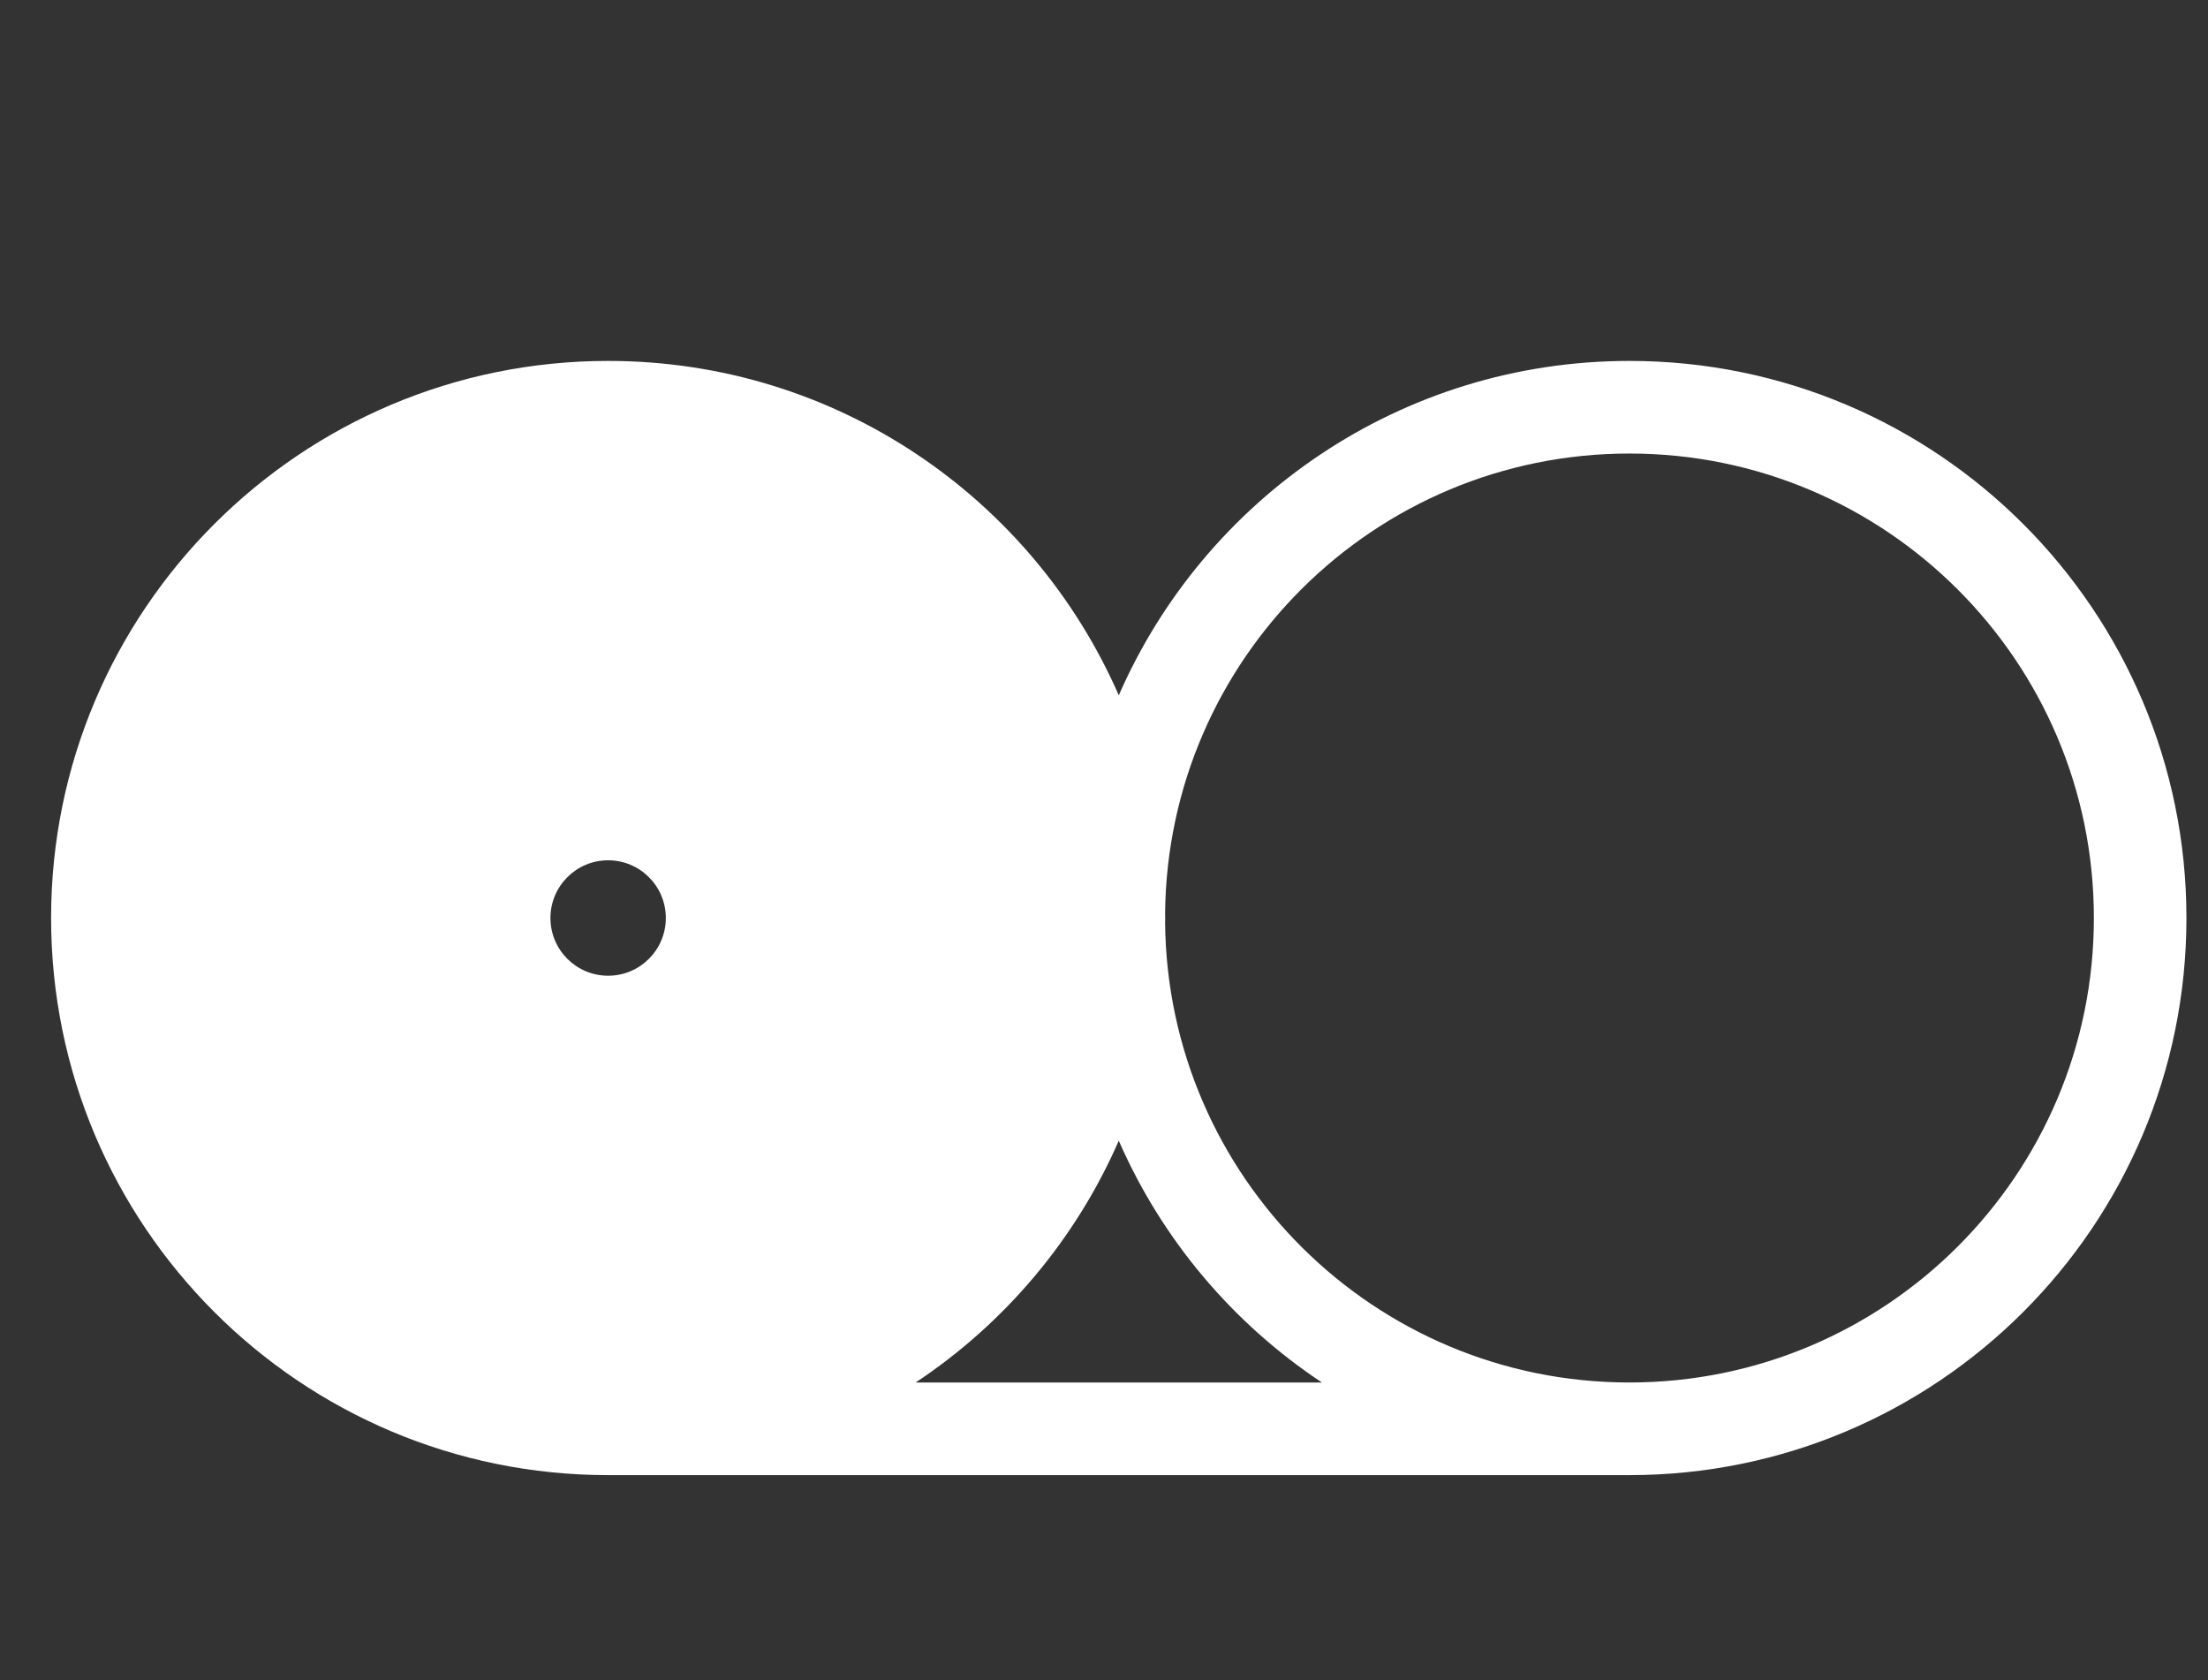 <?xml version="1.0" encoding="utf-8"?>
<!-- Generator: Adobe Illustrator 16.0.0, SVG Export Plug-In . SVG Version: 6.00 Build 0)  -->
<!DOCTYPE svg PUBLIC "-//W3C//DTD SVG 1.0//EN" "http://www.w3.org/TR/2001/REC-SVG-20010904/DTD/svg10.dtd">
<svg version="1.0" id="Layer_1" xmlns="http://www.w3.org/2000/svg" xmlns:xlink="http://www.w3.org/1999/xlink" x="0px" y="0px"
	 width="102.5px" height="78px" viewBox="0 0 102.5 78" enable-background="new 0 0 102.5 78" xml:space="preserve">
<rect x="0" y="0" width="102.5" height="78" fill="#333333" stroke="none"/>
<path fill="#FFFFFF" d="M75.641,16.753c-10.605,0-19.715,6.387-23.705,15.522c-3.99-9.136-13.1-15.522-23.705-15.522
	c-14.281,0-25.859,11.577-25.859,25.859S13.949,68.472,28.23,68.472h47.41c14.281,0,25.859-11.577,25.859-25.859
	S89.922,16.753,75.641,16.753z M25.553,42.612c0-1.479,1.199-2.679,2.678-2.679s2.678,1.199,2.678,2.679s-1.199,2.679-2.678,2.679
	S25.553,44.092,25.553,42.612z M42.508,64.172c4.129-2.74,7.424-6.634,9.428-11.223c2.004,4.589,5.298,8.482,9.428,11.223H42.508z
	 M75.641,64.172c-11.835,0-21.439-9.535-21.555-21.344c0-0.072,0.004-0.144,0.004-0.216s-0.004-0.144-0.004-0.216
	c0.115-11.807,9.72-21.344,21.555-21.344c11.906,0,21.561,9.653,21.561,21.56C97.201,54.521,87.547,64.172,75.641,64.172z"/>
</svg>
